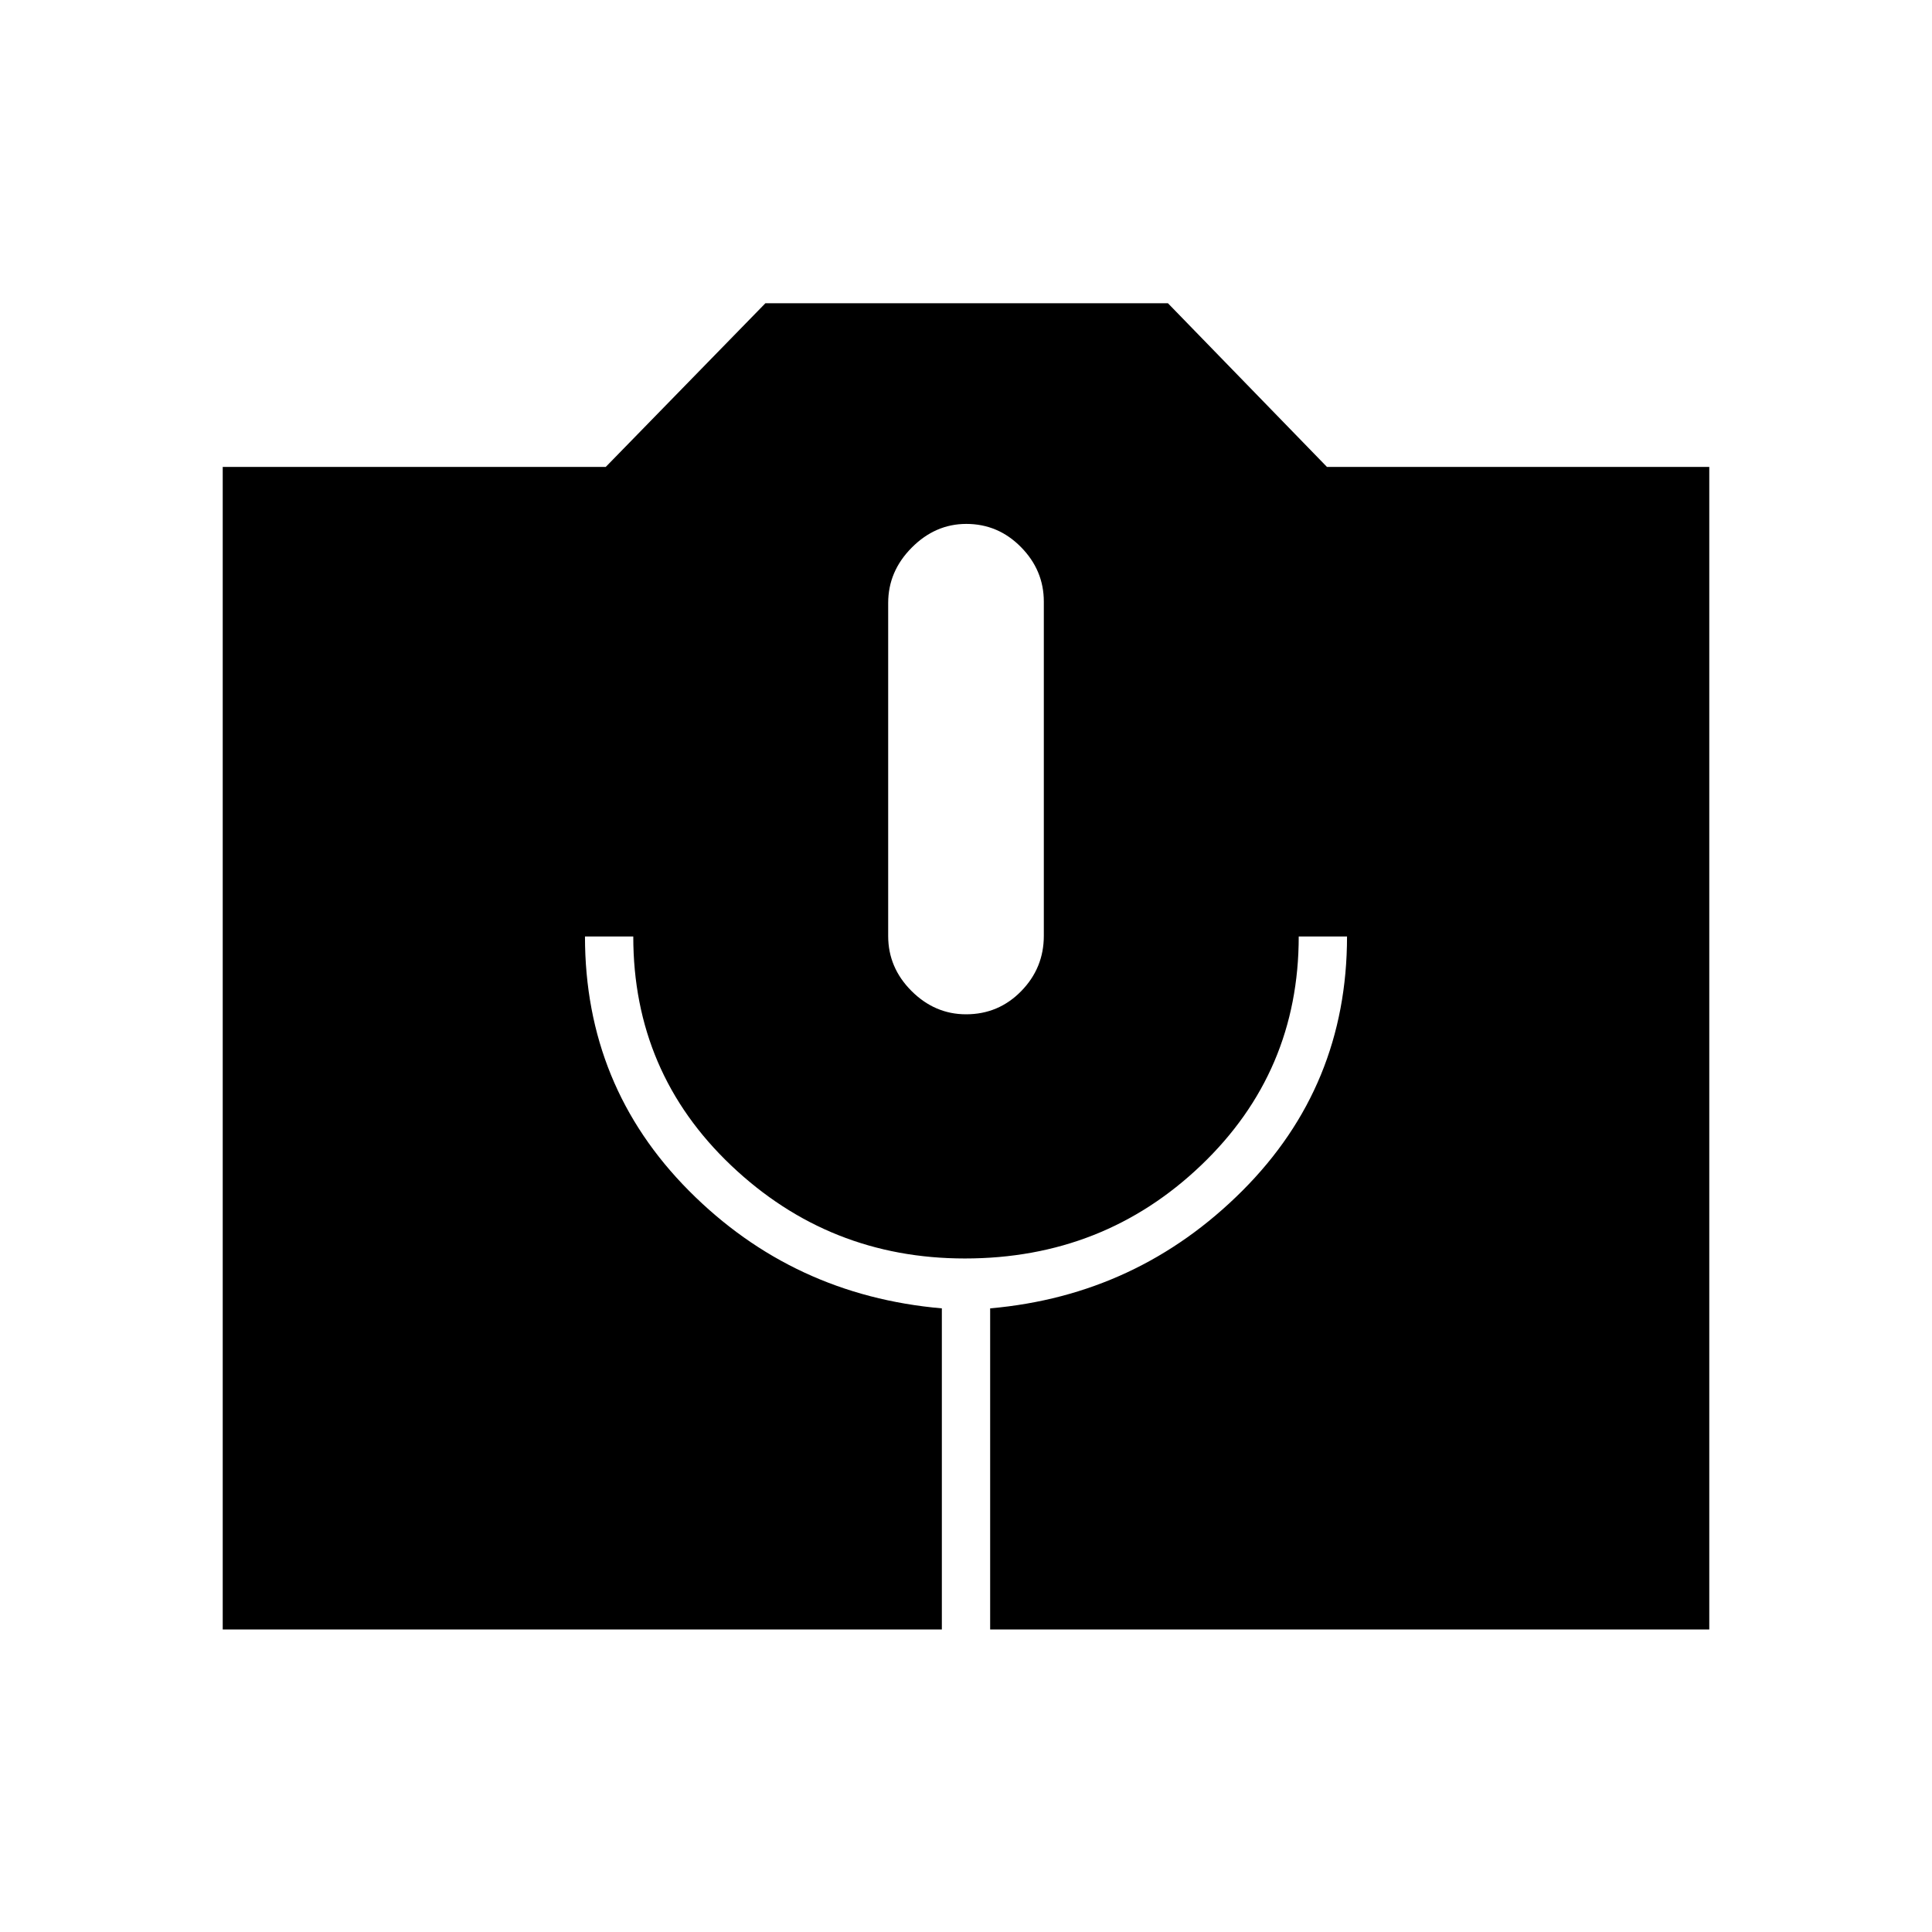 <svg xmlns="http://www.w3.org/2000/svg" height="40" viewBox="0 -960 960 960" width="40"><path d="M110.67-150.33V-728H301l79.33-81.33h200L659.35-728h189.98v577.67H492v-159.55q73.33-6.45 125.33-58.45t52-126.34h-24q0 67.34-48.49 113.67t-117.39 46.33q-67.45 0-116.12-46.19-48.66-46.2-48.66-113.81h-24q0 74.34 51.66 126.34 51.67 52 125.67 58.45v159.55H110.67ZM480.02-456q16.15 0 27.4-11.5t11.25-27.51v-166.02q0-15.62-11.36-27.13-11.35-11.51-27.16-11.51-15.41 0-27.11 11.78-11.71 11.77-11.71 27.51v165.47q0 15.74 11.6 27.33Q464.54-456 480.02-456Z"/></svg>